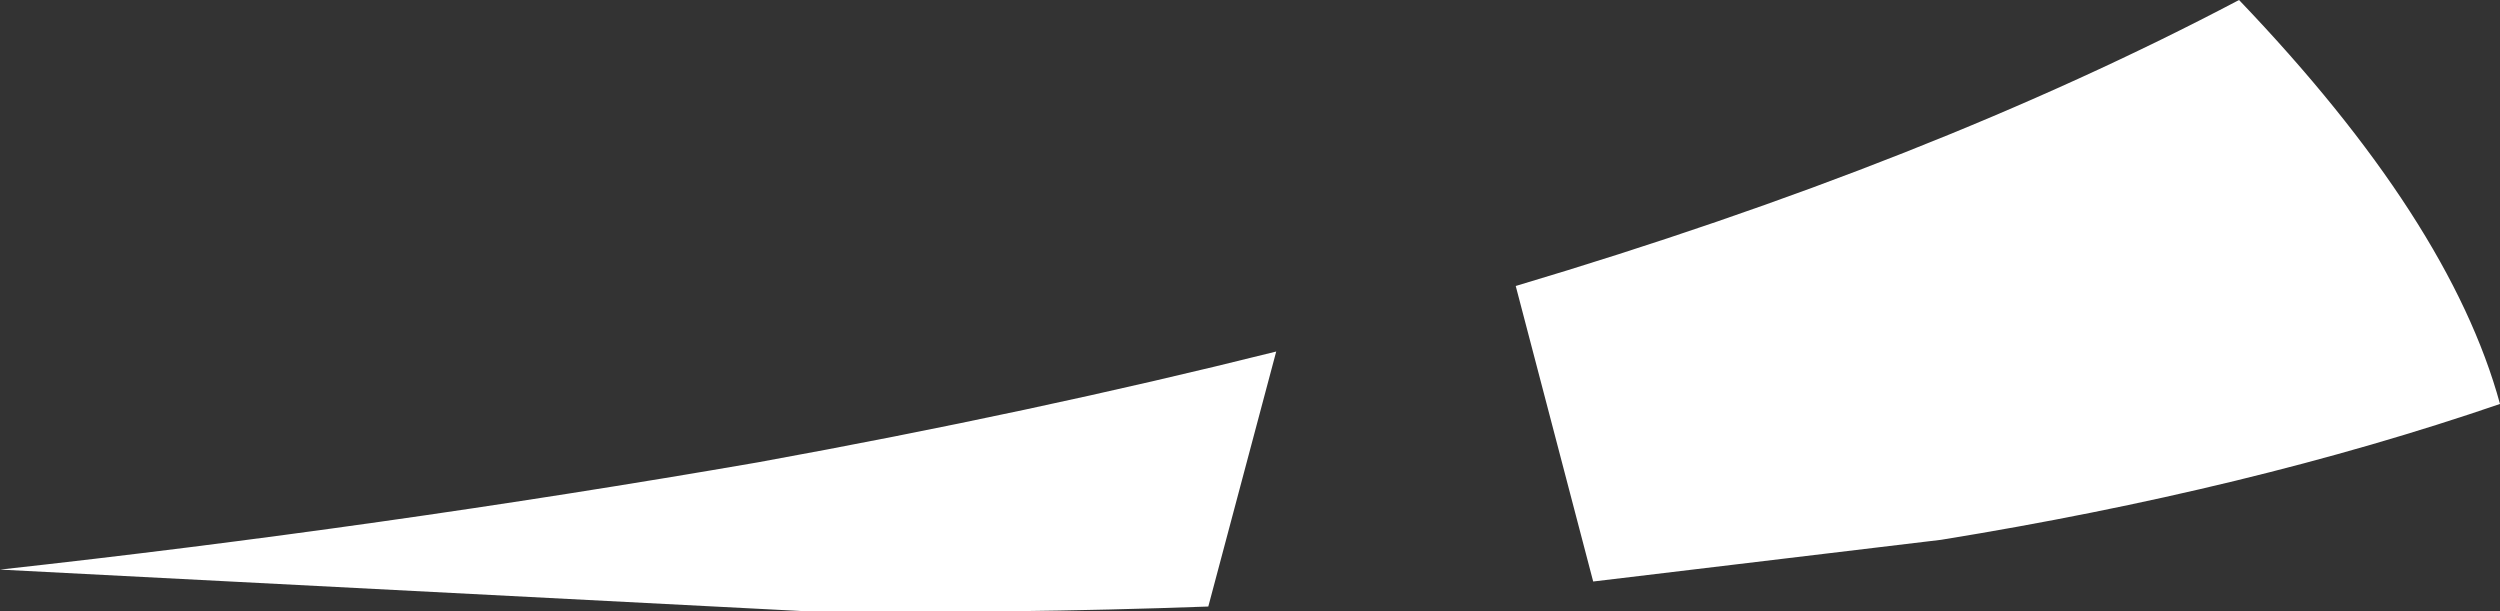 <?xml version="1.0" encoding="UTF-8" standalone="no"?>
<svg xmlns:xlink="http://www.w3.org/1999/xlink" height="25.65px" width="104.9px" xmlns="http://www.w3.org/2000/svg">
  <rect width="100%" height="100%" fill="#333333" stroke="none"/>
  <g transform="matrix(1.0, 0.0, 0.0, 1.0, 50.1, 43.25)">
    <path d="M3.45 -28.5 L0.6 -17.8 Q-7.7 -17.5 -16.25 -17.6 L-50.1 -19.35 Q-34.2 -21.1 -18.3 -23.85 -6.75 -25.95 3.45 -28.5 M31.35 -20.6 L16.75 -18.85 13.5 -31.25 Q30.95 -36.45 43.85 -43.25 52.7 -34.0 54.8 -26.3 44.3 -22.7 31.35 -20.6" fill="#ffffff" fill-rule="evenodd" stroke="none"/>
  </g>
</svg>
